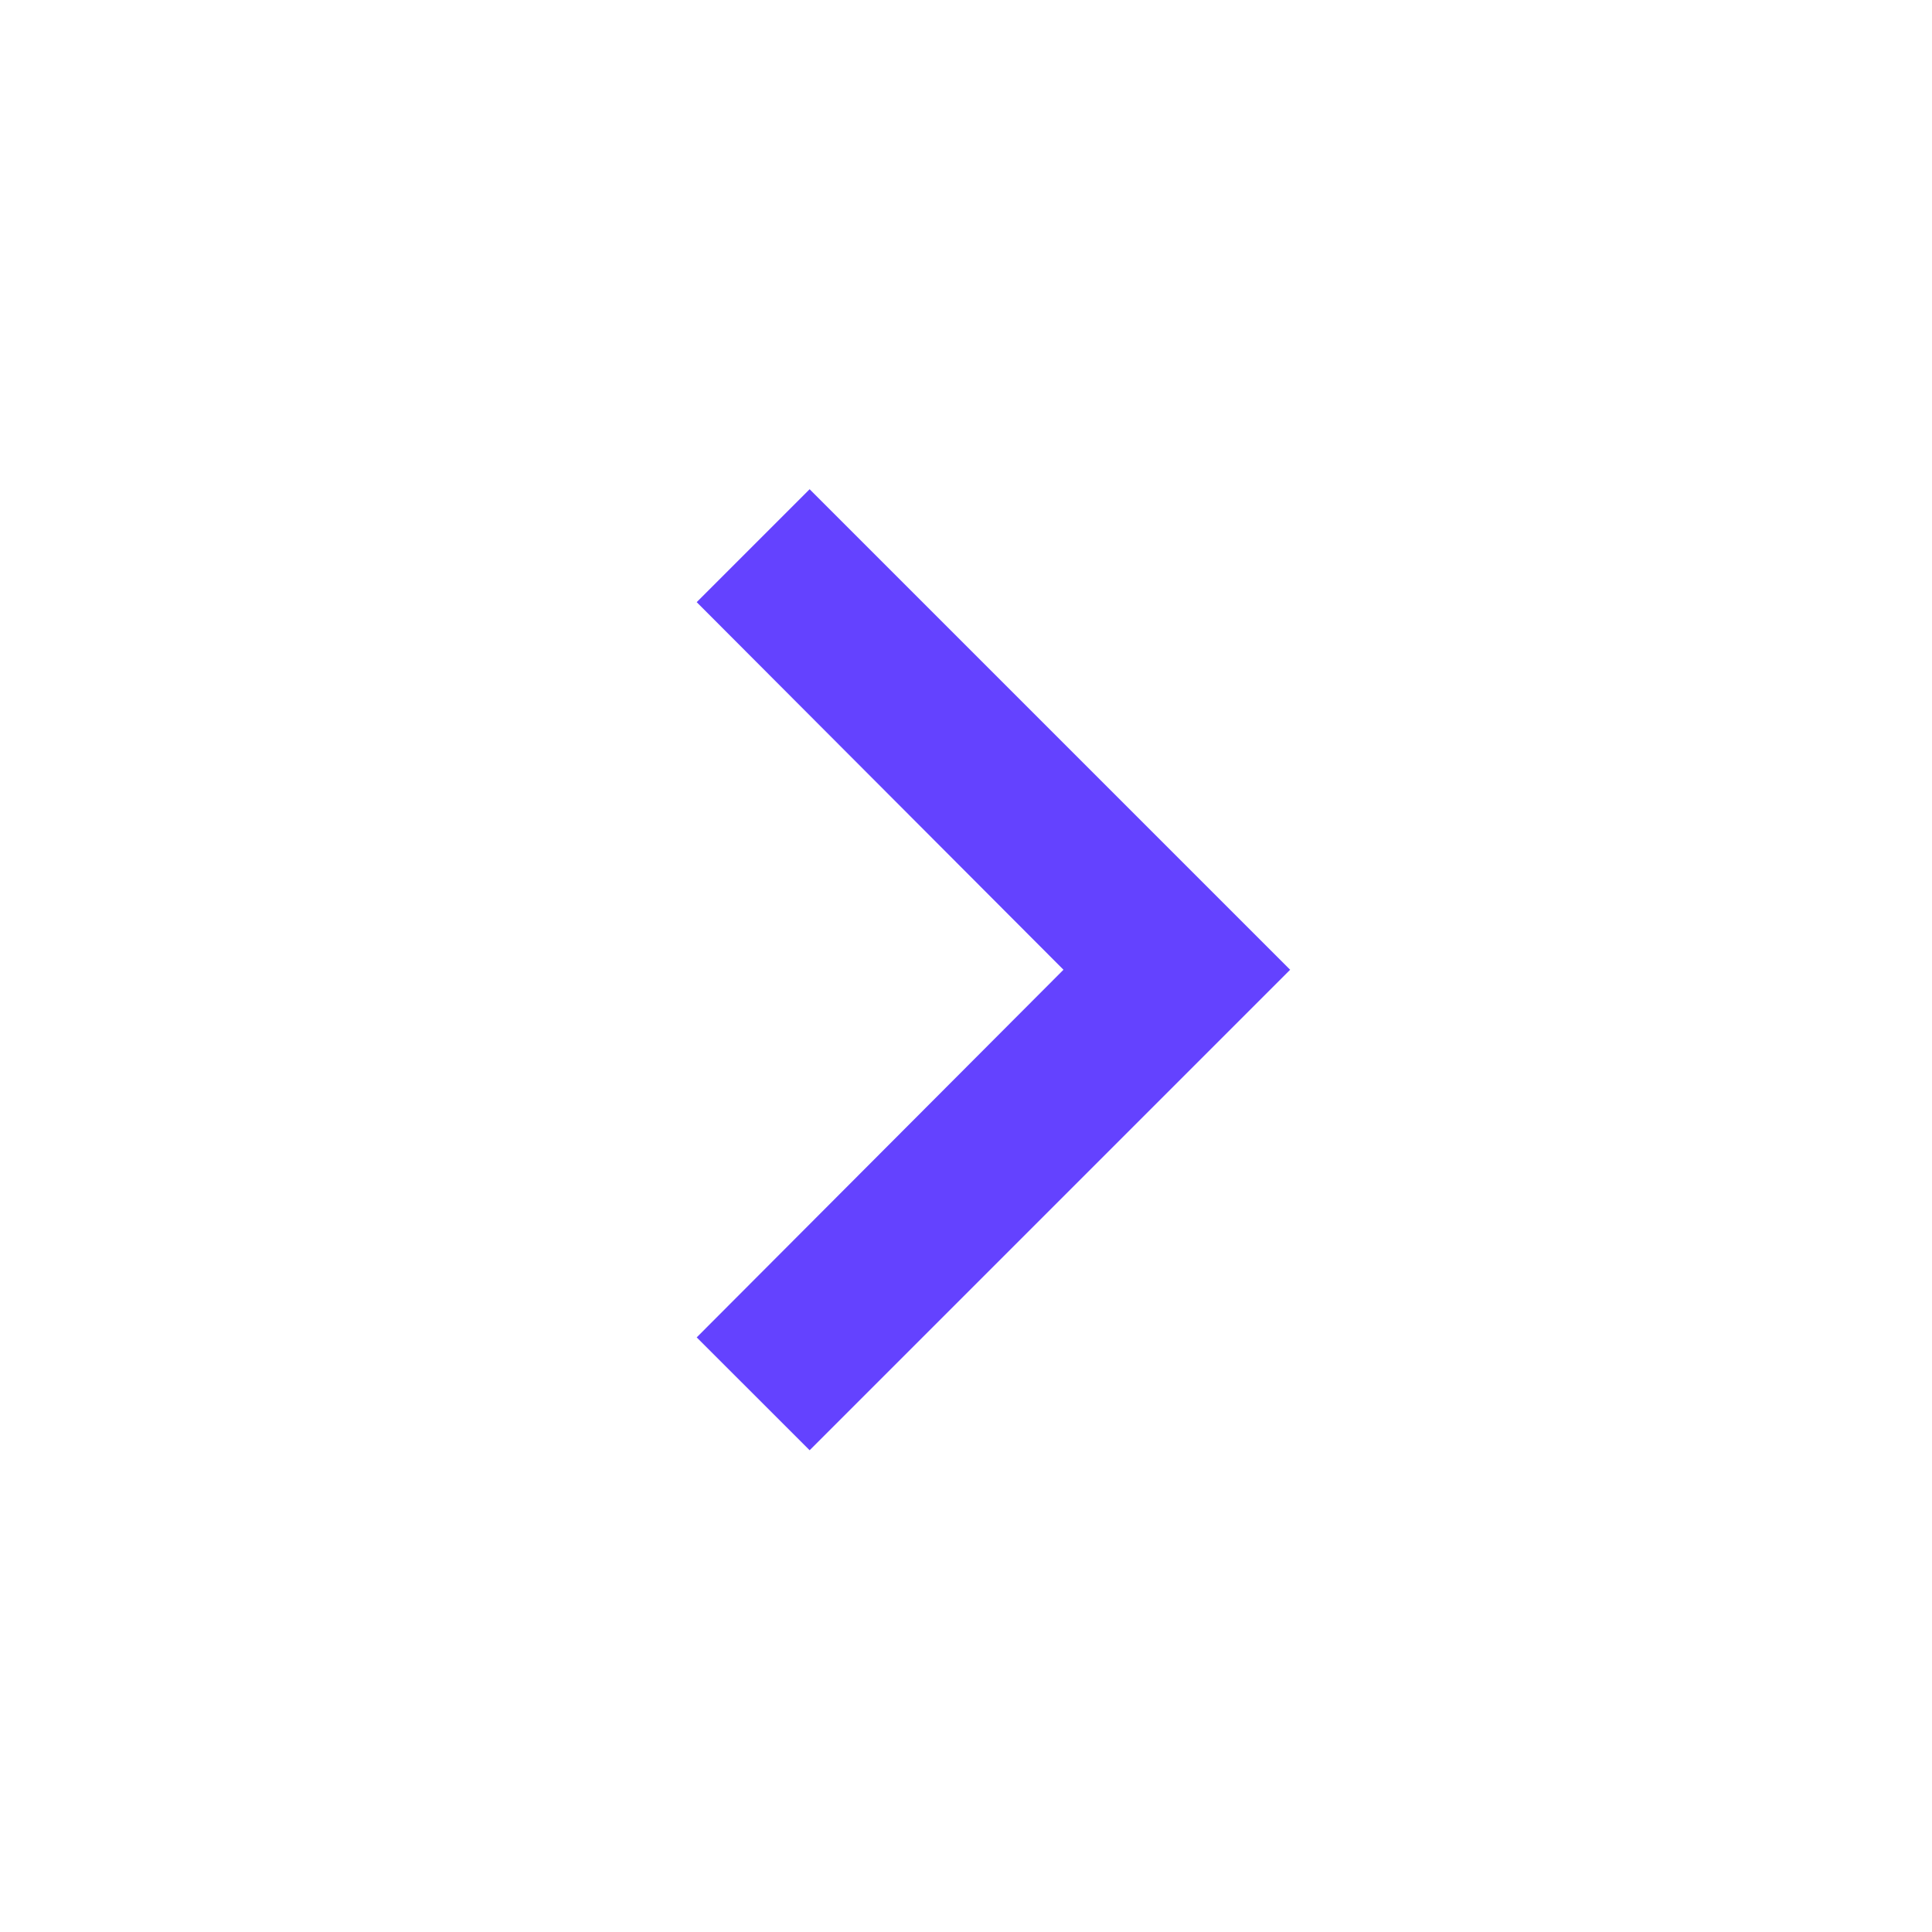 <svg width="31" height="31" viewBox="0 0 31 31" fill="none" xmlns="http://www.w3.org/2000/svg">
<g clip-path="url(#clip0_210_9352)">
<path d="M12.991 7.85L11.179 9.662L17.064 15.56L11.179 21.459L12.991 23.27L20.701 15.56L12.991 7.85Z" fill="#6442FF"/>
</g>
<defs>
<clipPath id="clip0_210_9352">
<rect width="30.841" height="30.841" fill="white" transform="translate(0.14 0.14)"/>
</clipPath>
</defs>
</svg>

